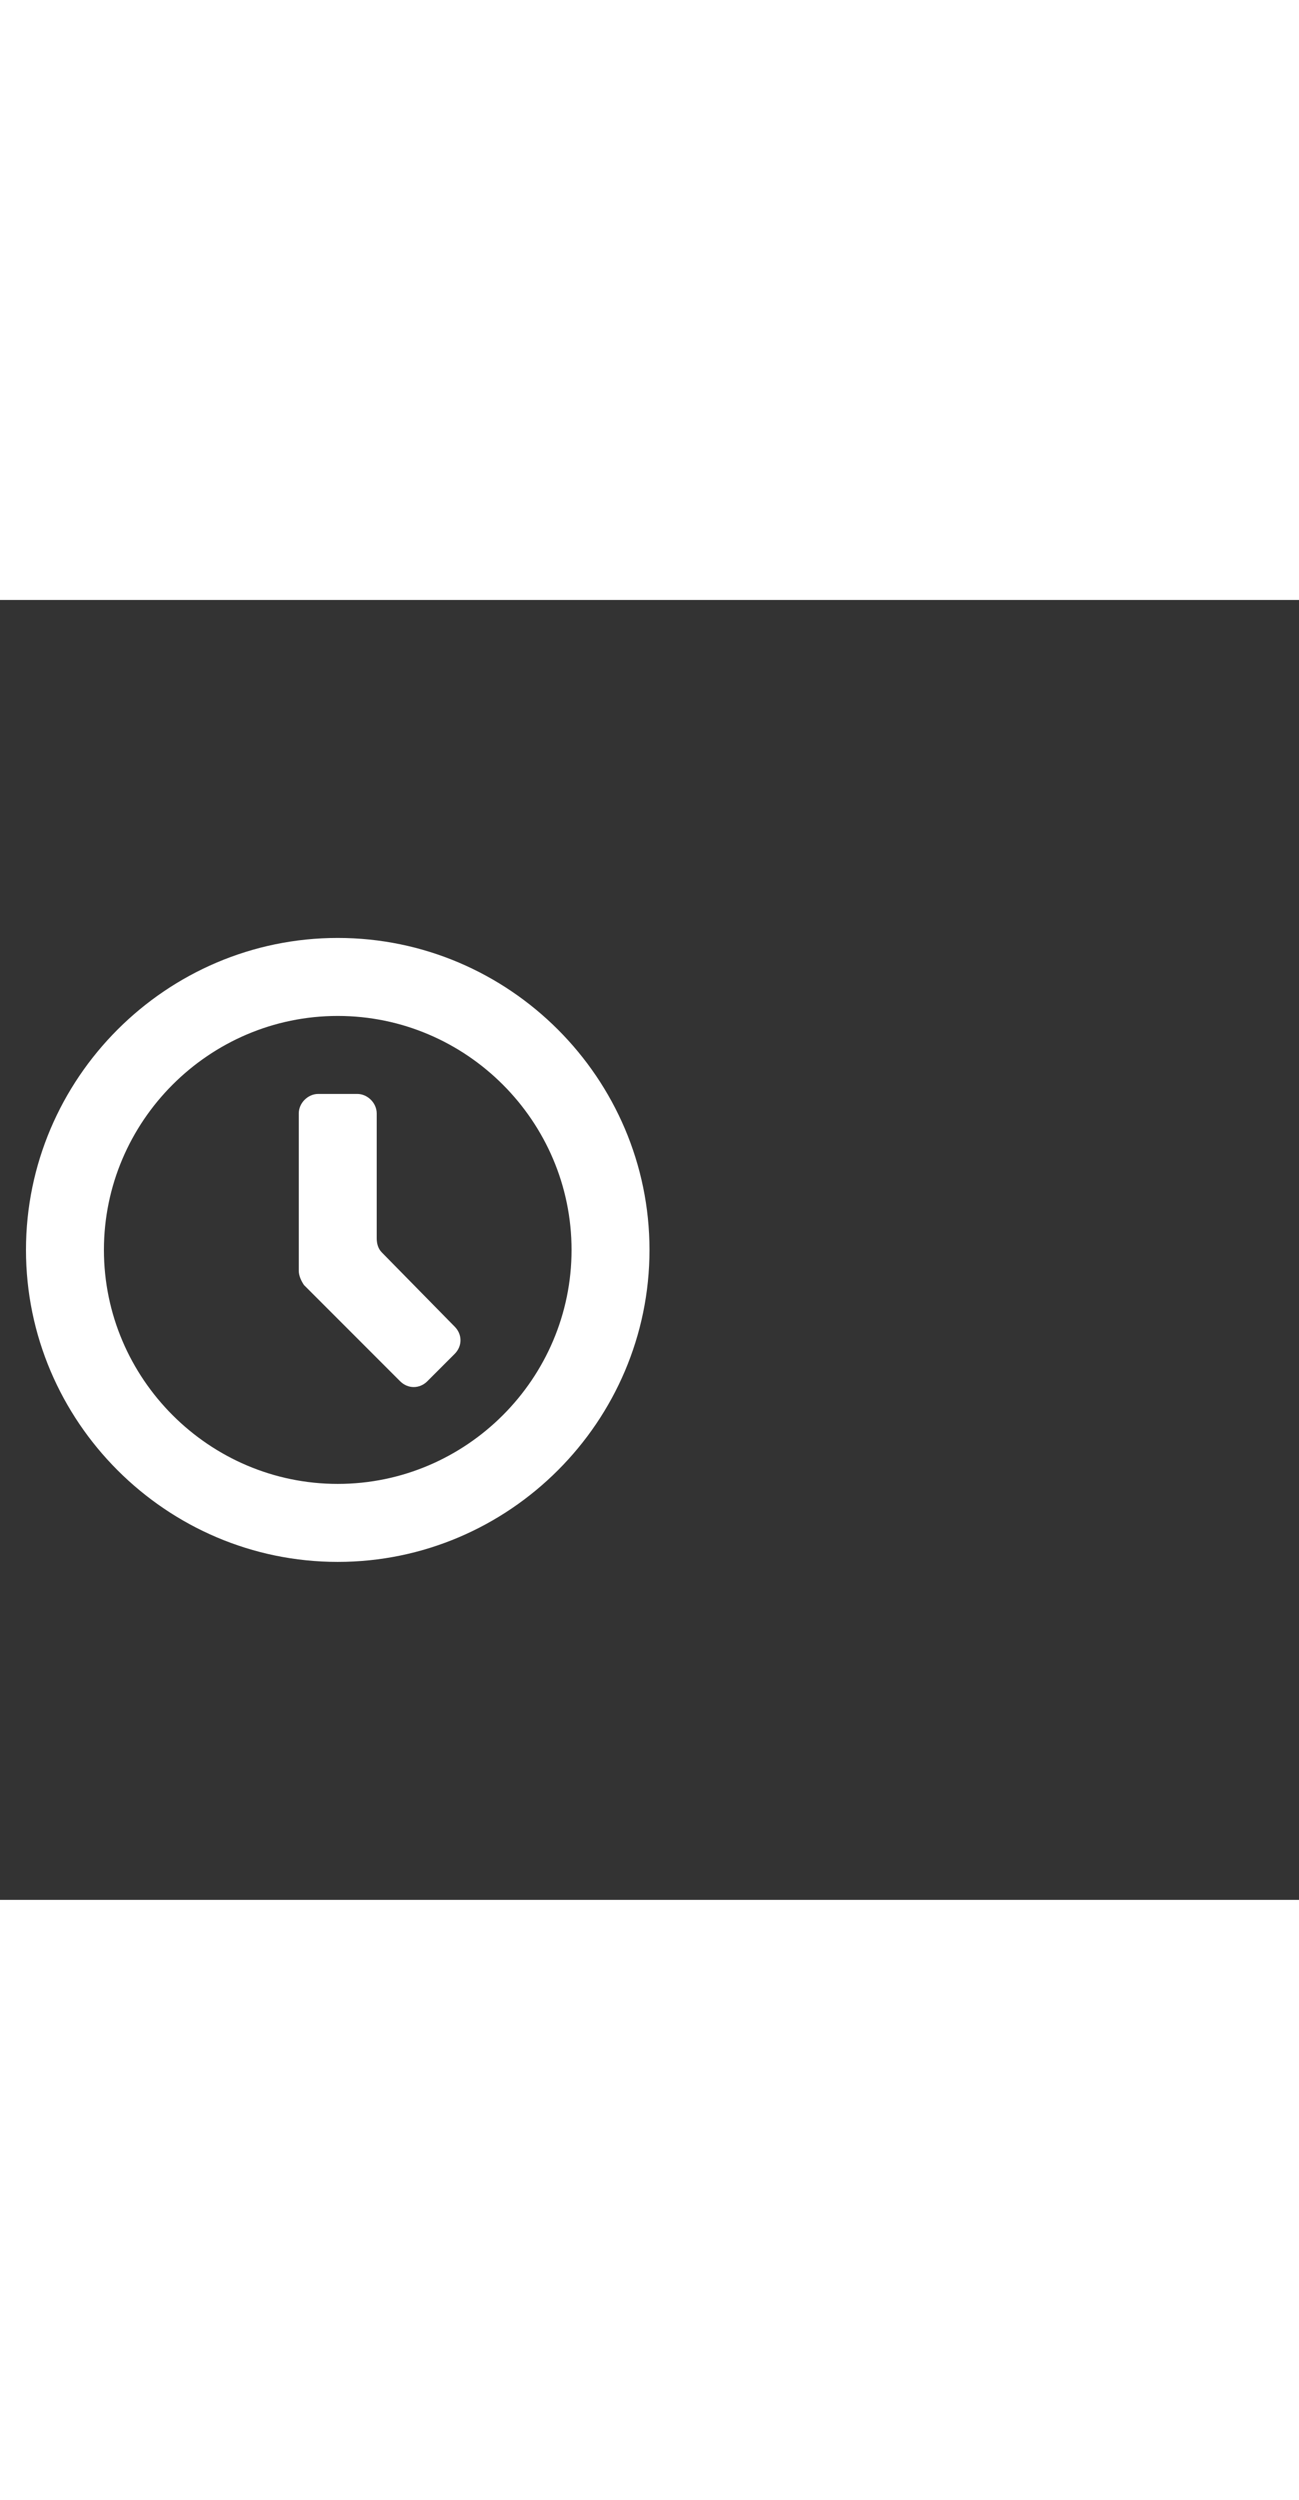 <svg xmlns="http://www.w3.org/2000/svg" width="52" height="100" viewBox="0 -24 100 100" weight="100"><rect x="0" y="-24" width="100" height="100" fill="#333333" stroke="none"/><path d="M26 2C12.8 2 2 12.8 2 26s10.8 24 24 24 24-10.8 24-24S39.2 2 26 2zm0 42c-9.9 0-18-8.1-18-18S16.1 8 26 8s18 8.1 18 18-8.1 18-18 18zm3.4-17.8c-.3-.3-.4-.7-.4-1.1v-9.6c0-.8-.7-1.5-1.5-1.5h-3c-.8 0-1.5.7-1.5 1.5v12.1c0 .4.2.8.4 1.1l7.4 7.4c.6.6 1.5.6 2.1 0L35 34c.6-.6.6-1.5 0-2.1l-5.6-5.7z M0.945 0.945" fill="#fff"/></svg>